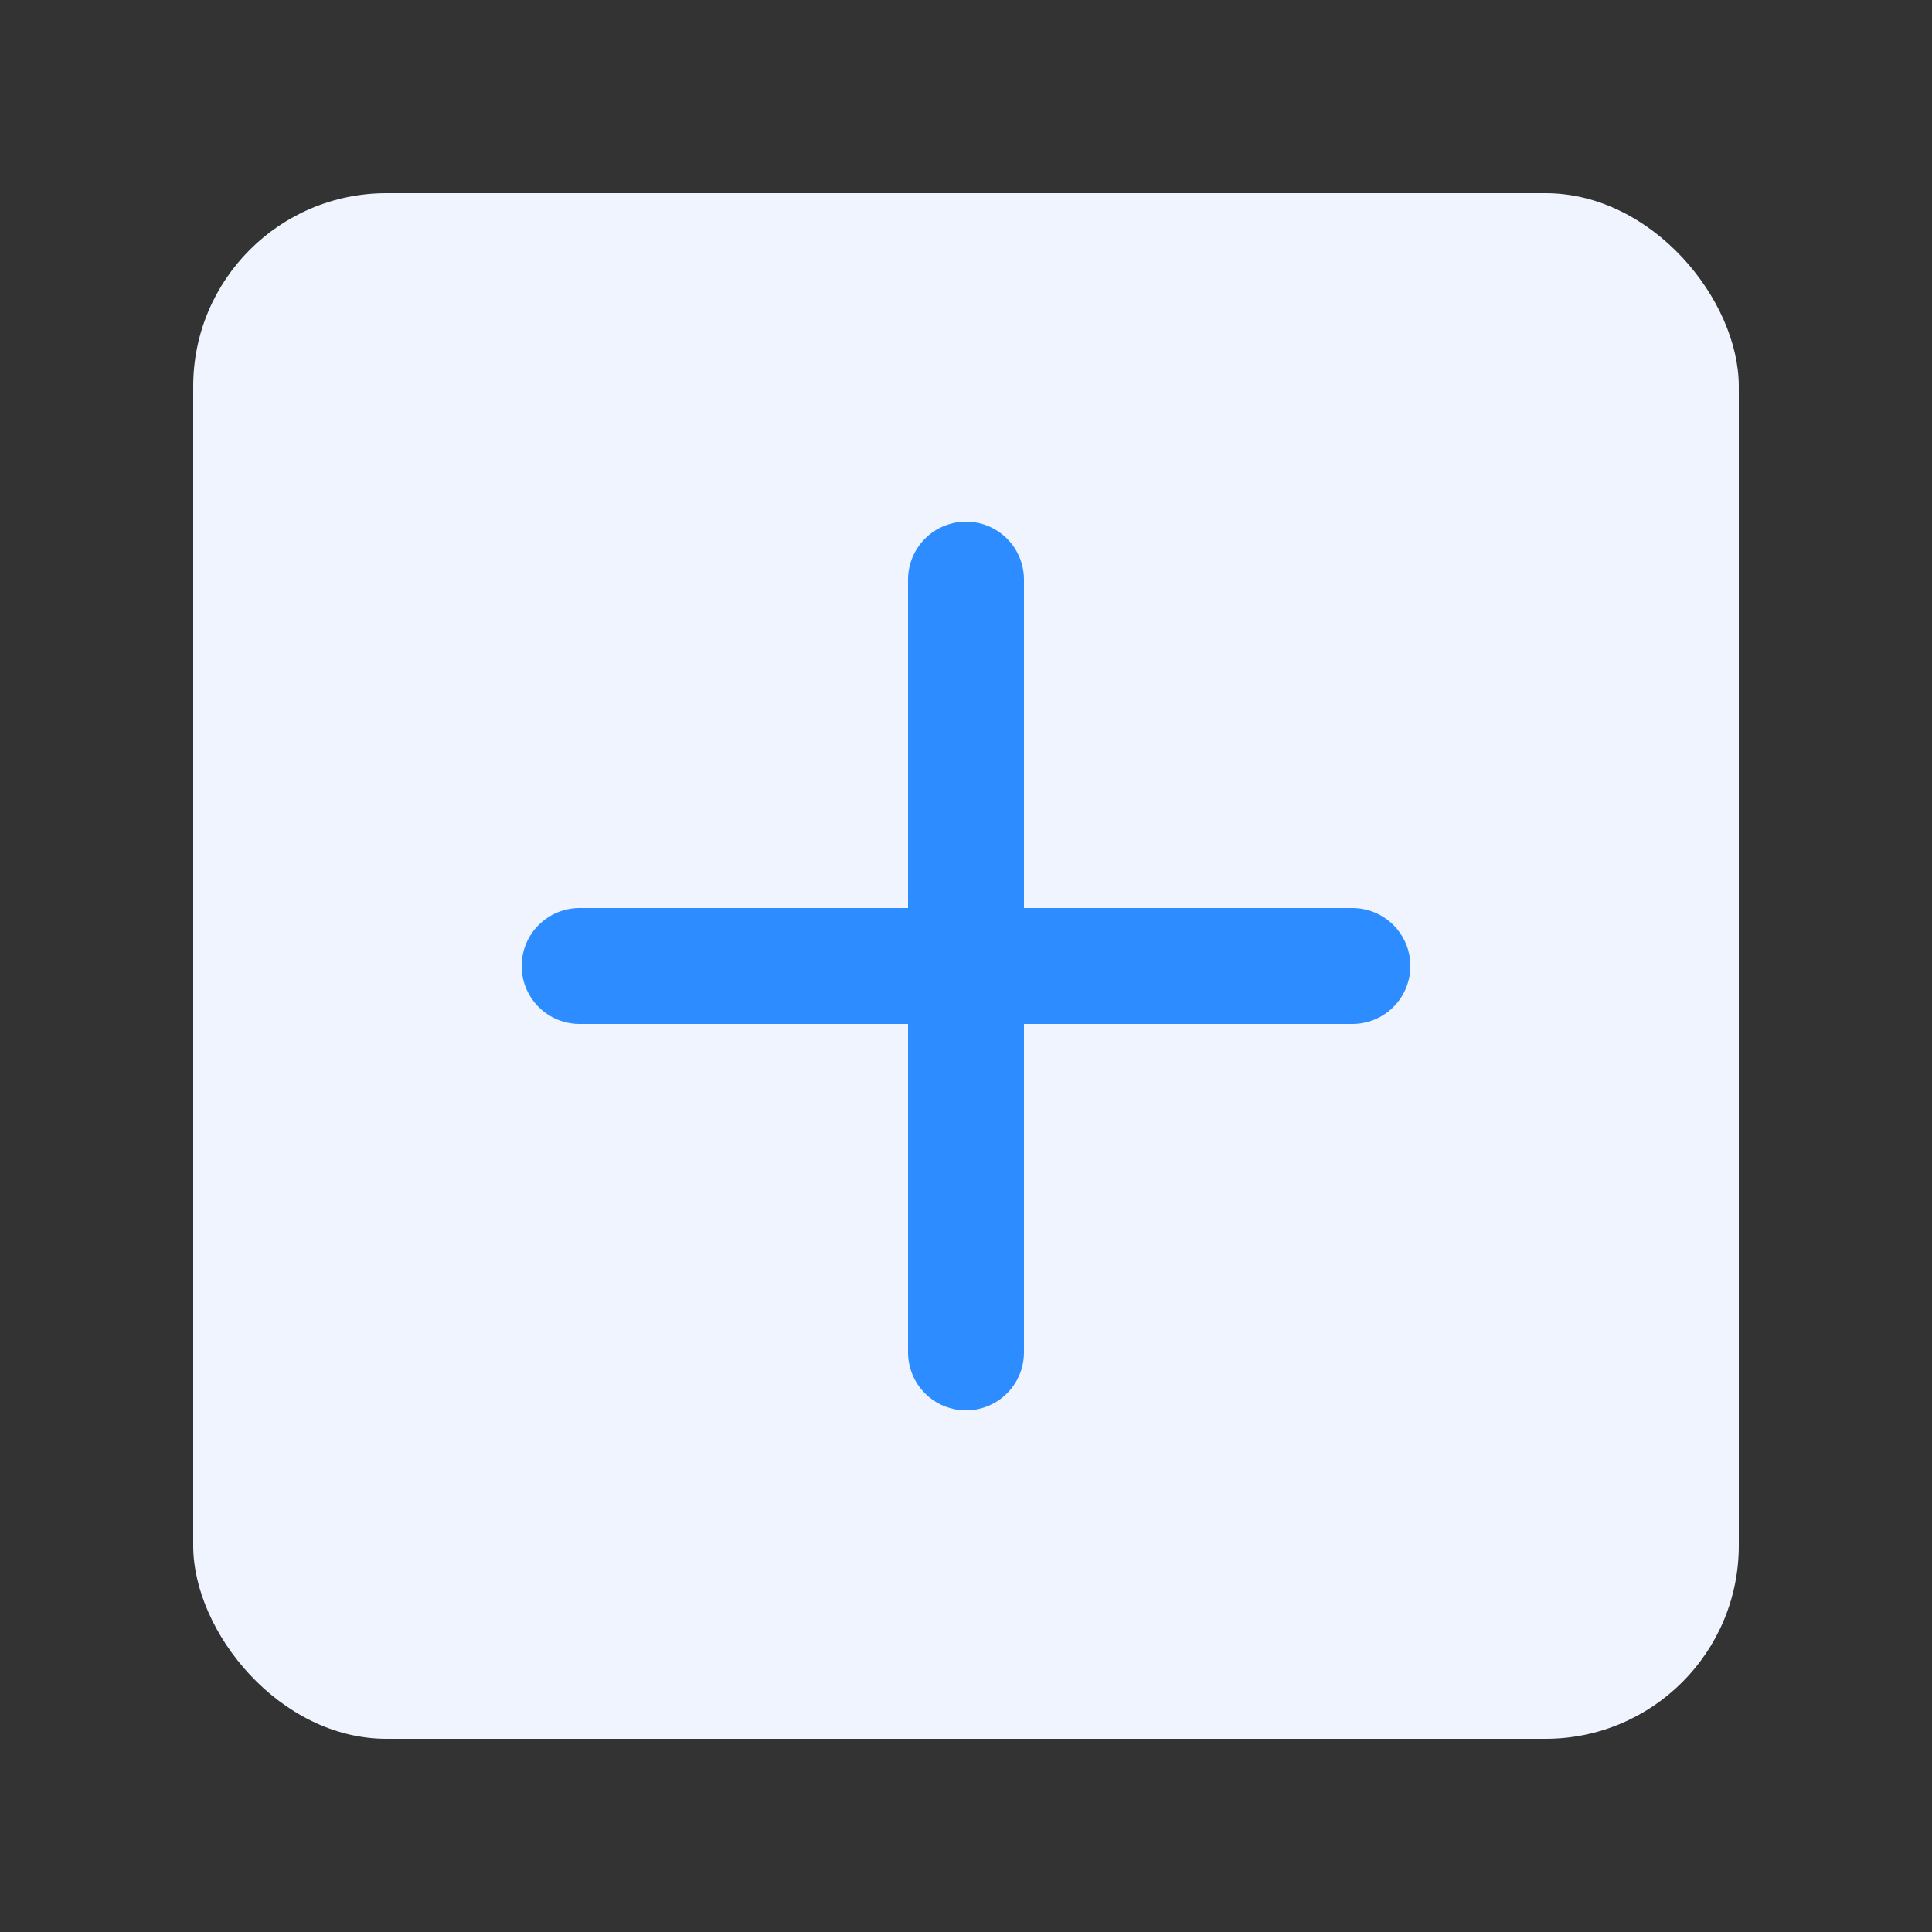 <svg xmlns="http://www.w3.org/2000/svg" viewBox="0 0 100 100" width="100" height="100">
  <rect x="0" y="0" width="100" height="100" fill="#333333" stroke="none"/>
  <rect x="10" y="10" width="80" height="80" rx="10" fill="#F0F4FF" />
  <line x1="50" y1="30" x2="50" y2="70" stroke="#2D8CFF" stroke-width="6" stroke-linecap="round" />
  <line x1="30" y1="50" x2="70" y2="50" stroke="#2D8CFF" stroke-width="6" stroke-linecap="round" />
</svg>
